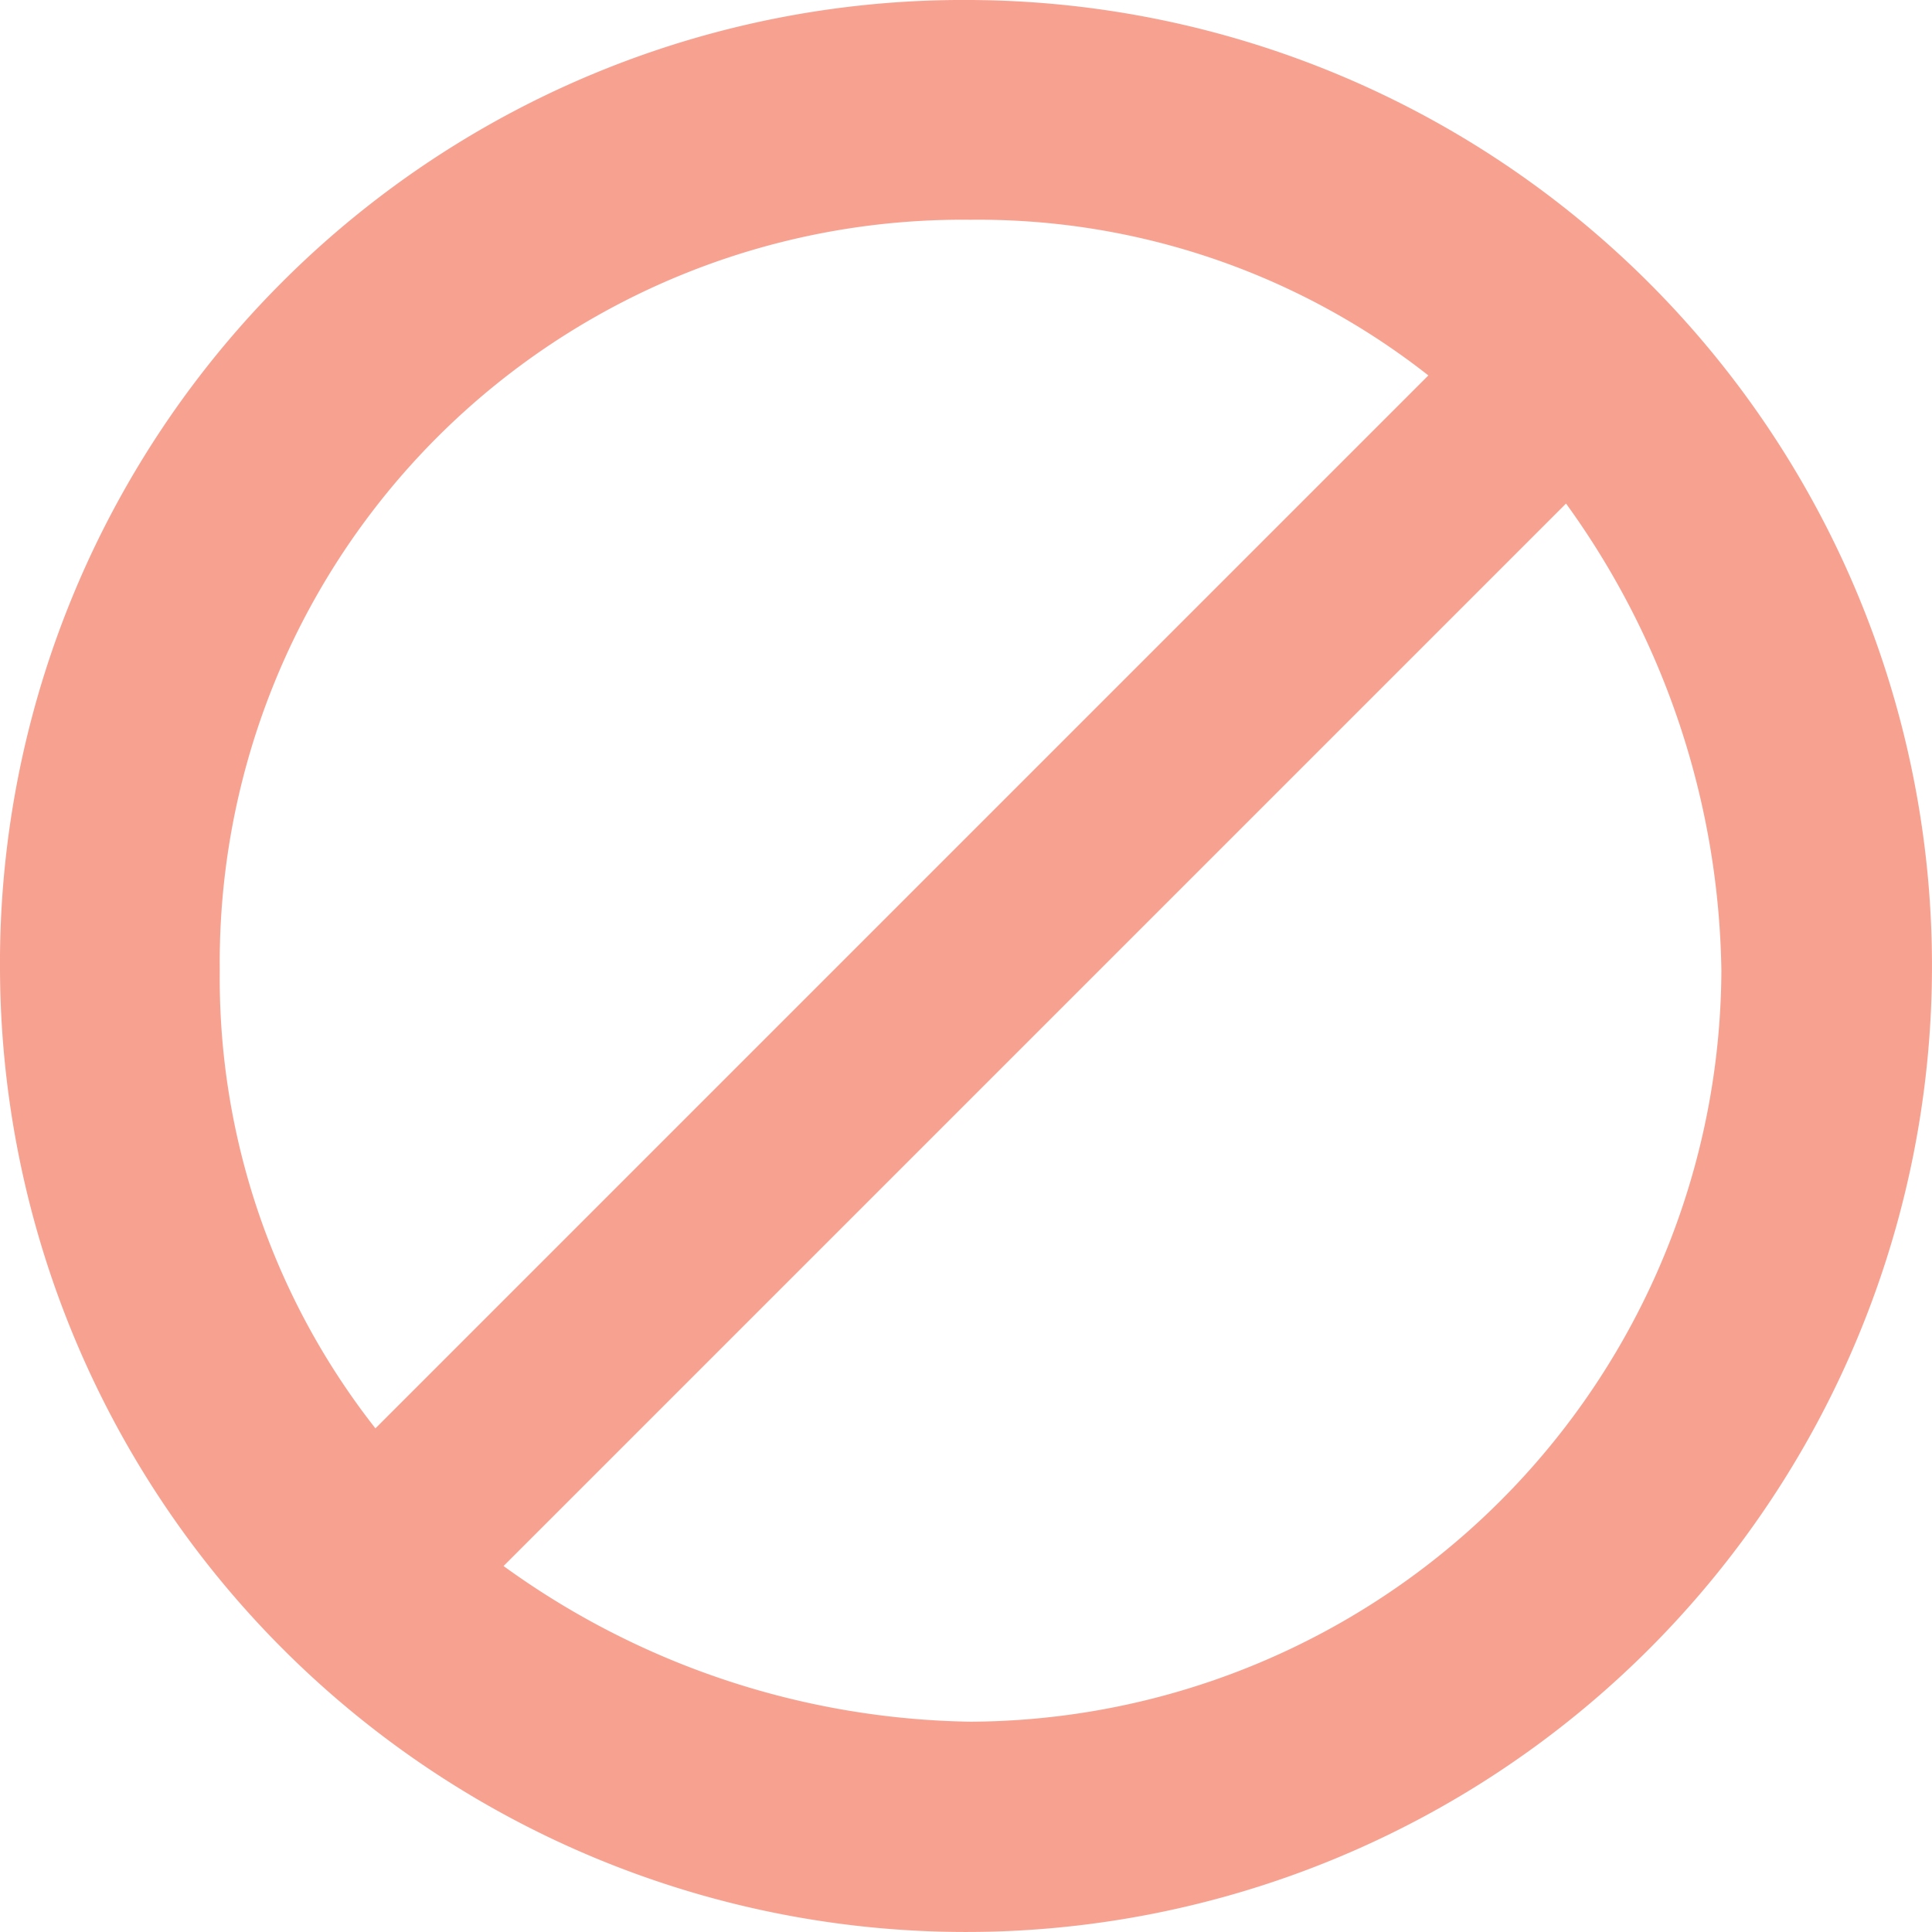<svg xmlns="http://www.w3.org/2000/svg" width="18.382" height="18.382" viewBox="0 0 18.382 18.382"><defs><style>.a{fill:#f7a291;}</style></defs><path class="a" d="M9.234,0A9.191,9.191,0,1,1,0,9.234,9.165,9.165,0,0,1,9.234,0ZM3.572,13.59,13.59,3.572A6.93,6.93,0,0,0,9.234,2.091,7.066,7.066,0,0,0,2.091,9.234,6.93,6.93,0,0,0,3.572,13.59ZM14.9,4.791,4.791,14.9a7.76,7.76,0,0,0,4.443,1.481,7.176,7.176,0,0,0,7.144-7.144A7.76,7.76,0,0,0,14.9,4.791Z"/></svg>